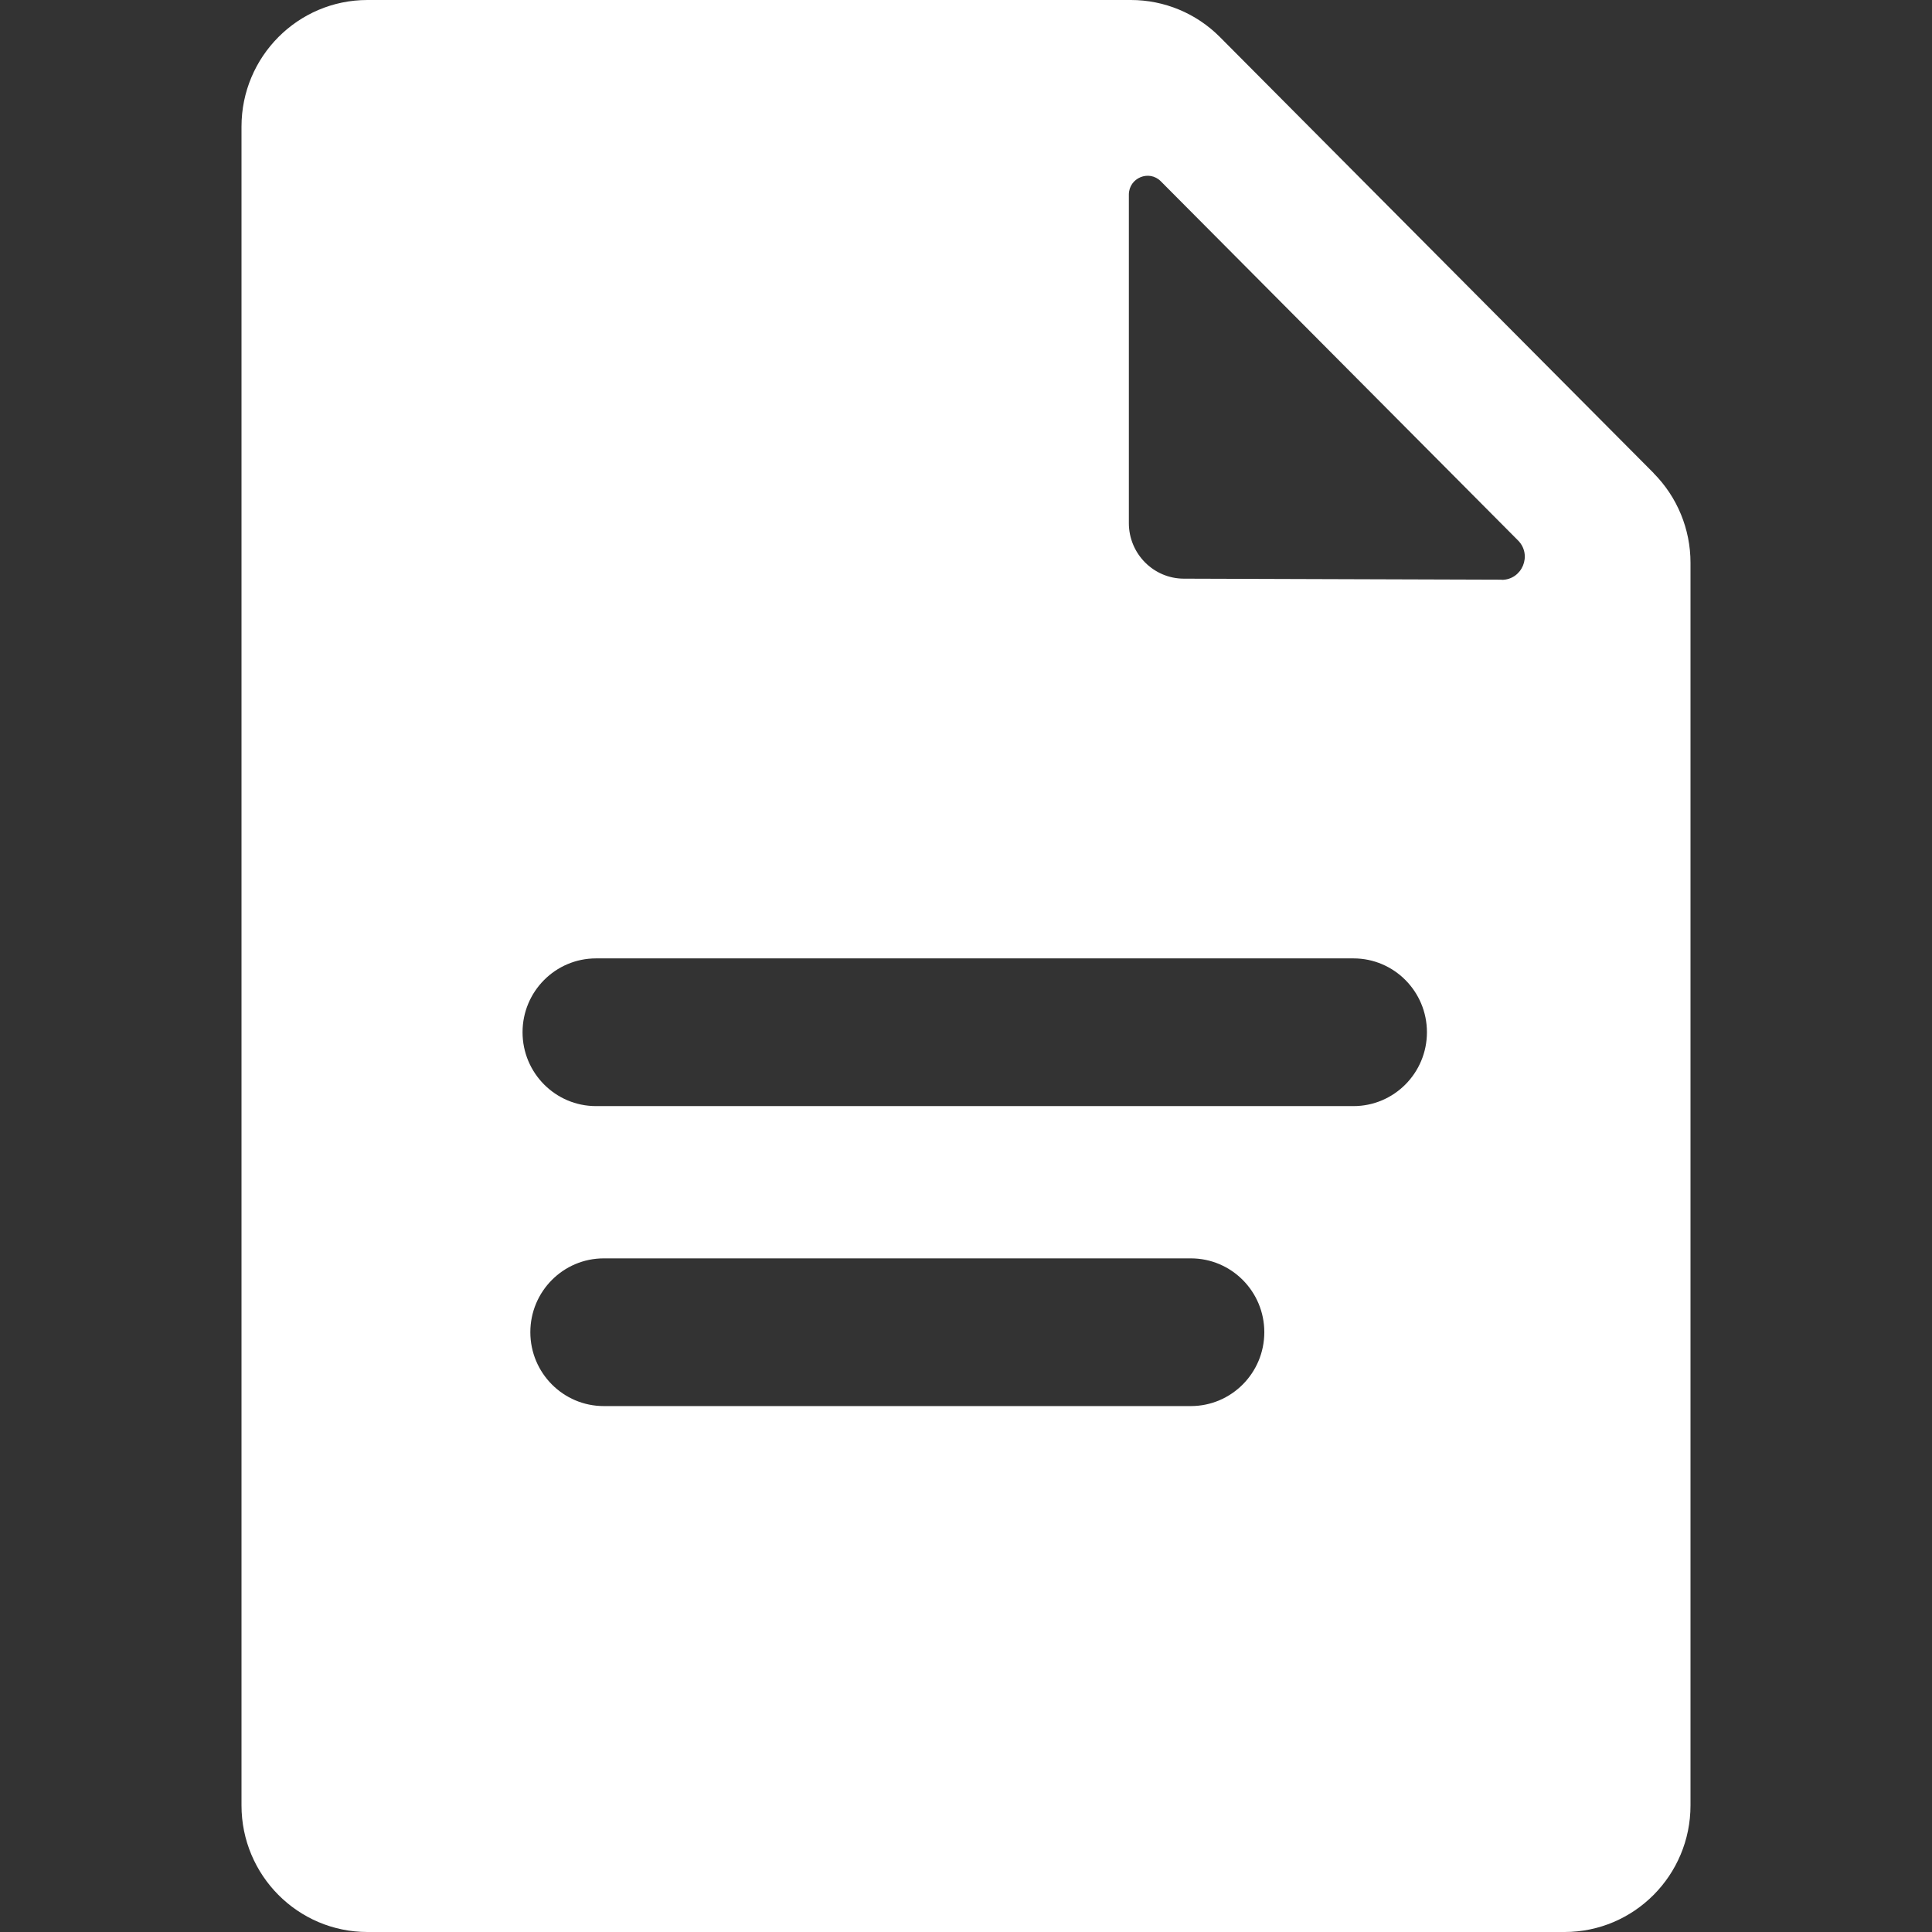 <svg width="64" height="64" viewBox="0 0 64 64" fill="none" xmlns="http://www.w3.org/2000/svg">
<rect x="0" y="0" width="64" height="64" fill="#333333" stroke="none"/>
<path d="M54.783 15.676L40.412 1.228C39.629 0.44 38.568 0 37.463 0H12.171C9.869 0 8 1.879 8 4.193V59.807C8 62.121 9.869 64 12.171 64H51.829C54.131 64 56 62.121 56 59.807V18.641C56 17.53 55.562 16.464 54.779 15.676H54.783ZM39.448 46.578H20.001C18.658 46.578 17.568 45.481 17.568 44.131C17.568 42.781 18.658 41.685 20.001 41.685H39.448C40.792 41.685 41.882 42.781 41.882 44.131C41.882 45.481 40.792 46.578 39.448 46.578ZM44.841 36.641H19.743C18.4 36.641 17.31 35.545 17.31 34.194C17.31 32.844 18.4 31.748 19.743 31.748H44.836C46.179 31.748 47.269 32.844 47.269 34.194C47.269 35.545 46.179 36.641 44.836 36.641H44.841ZM49.751 19.203L39.22 19.169C38.212 19.169 37.395 18.342 37.395 17.33V6.448C37.395 5.891 38.066 5.612 38.456 6.008L50.286 17.902C50.768 18.386 50.423 19.208 49.746 19.208L49.751 19.203Z" fill="white"/>
</svg>
